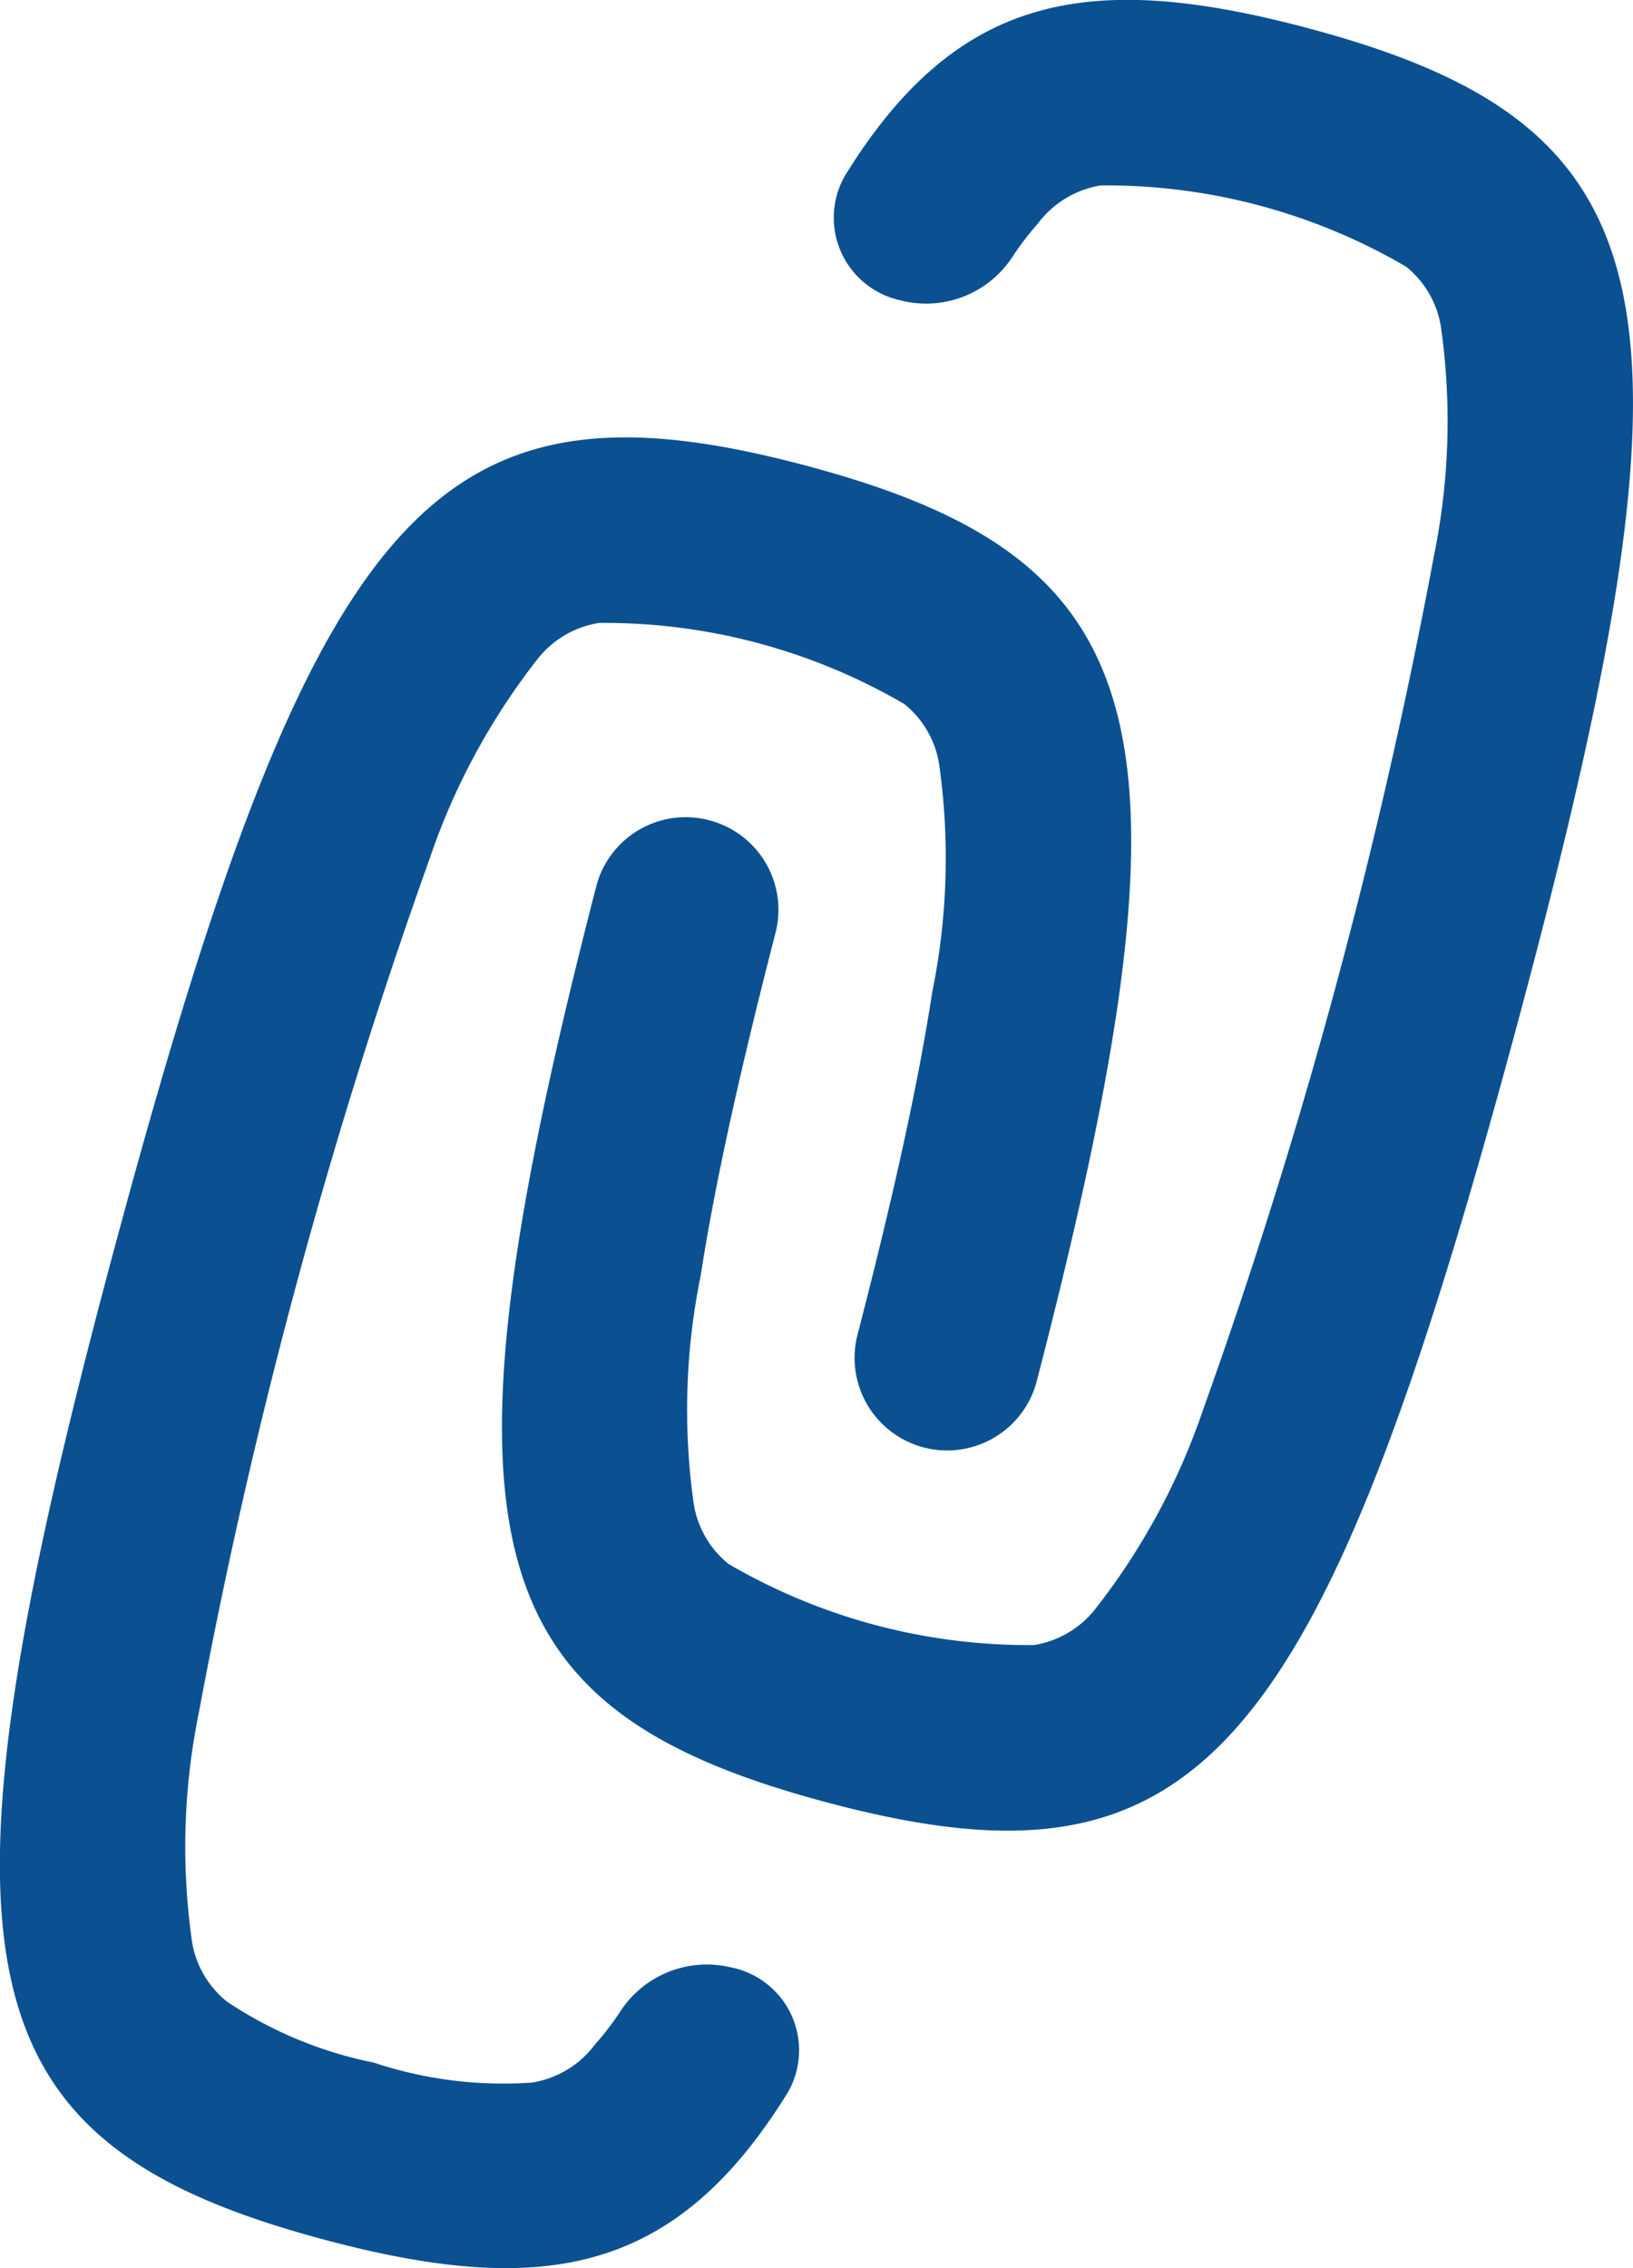 <svg xmlns="http://www.w3.org/2000/svg" width="12.523" height="17.393" viewBox="0 0 12.523 17.393">
  <g id="Group_3269" data-name="Group 3269" transform="translate(-59 -680)">
    <path id="Path_12788" data-name="Path 12788" d="M265.124,809.291a.708.708,0,0,0-.868.5c-1.3,5.033-.933,6.313,1.773,7.032,2.825.751,3.754-.289,5.268-5.893s1.233-6.966-1.592-7.716c-1.675-.445-2.684-.26-3.543,1.133a.648.648,0,0,0,.421.955l.023.006a.791.791,0,0,0,.847-.349,2.354,2.354,0,0,1,.189-.246.752.752,0,0,1,.482-.291,4.556,4.556,0,0,1,2.341.623.741.741,0,0,1,.271.49,5.137,5.137,0,0,1-.056,1.719,42.746,42.746,0,0,1-1.771,6.554,5.177,5.177,0,0,1-.817,1.517.749.749,0,0,1-.482.29,4.564,4.564,0,0,1-2.341-.622.742.742,0,0,1-.271-.49,5.141,5.141,0,0,1,.057-1.719c.108-.7.3-1.566.574-2.63A.709.709,0,0,0,265.124,809.291Z" transform="translate(-200.682 -123)" fill="#0b5191"/>
    <path id="Path_12789" data-name="Path 12789" d="M260.867,820.284a3.138,3.138,0,0,0,1.213.153.751.751,0,0,0,.482-.291,2.33,2.33,0,0,0,.189-.245.791.791,0,0,1,.847-.349l.023.005a.648.648,0,0,1,.421.955c-.859,1.393-1.868,1.578-3.543,1.133-2.825-.751-3.106-2.113-1.592-7.716s2.443-6.643,5.268-5.893c2.706.719,3.078,2,1.773,7.032a.71.71,0,0,1-1.373-.362c.276-1.065.466-1.926.574-2.631a5.14,5.14,0,0,0,.057-1.719.742.742,0,0,0-.271-.49,4.564,4.564,0,0,0-2.341-.622.749.749,0,0,0-.482.29,5.177,5.177,0,0,0-.817,1.517,42.745,42.745,0,0,0-1.771,6.554,5.137,5.137,0,0,0-.056,1.719.741.741,0,0,0,.271.491A3.136,3.136,0,0,0,260.867,820.284Z" transform="translate(-199 -124.467)" fill="#0b5191"/>
  </g>
</svg>
